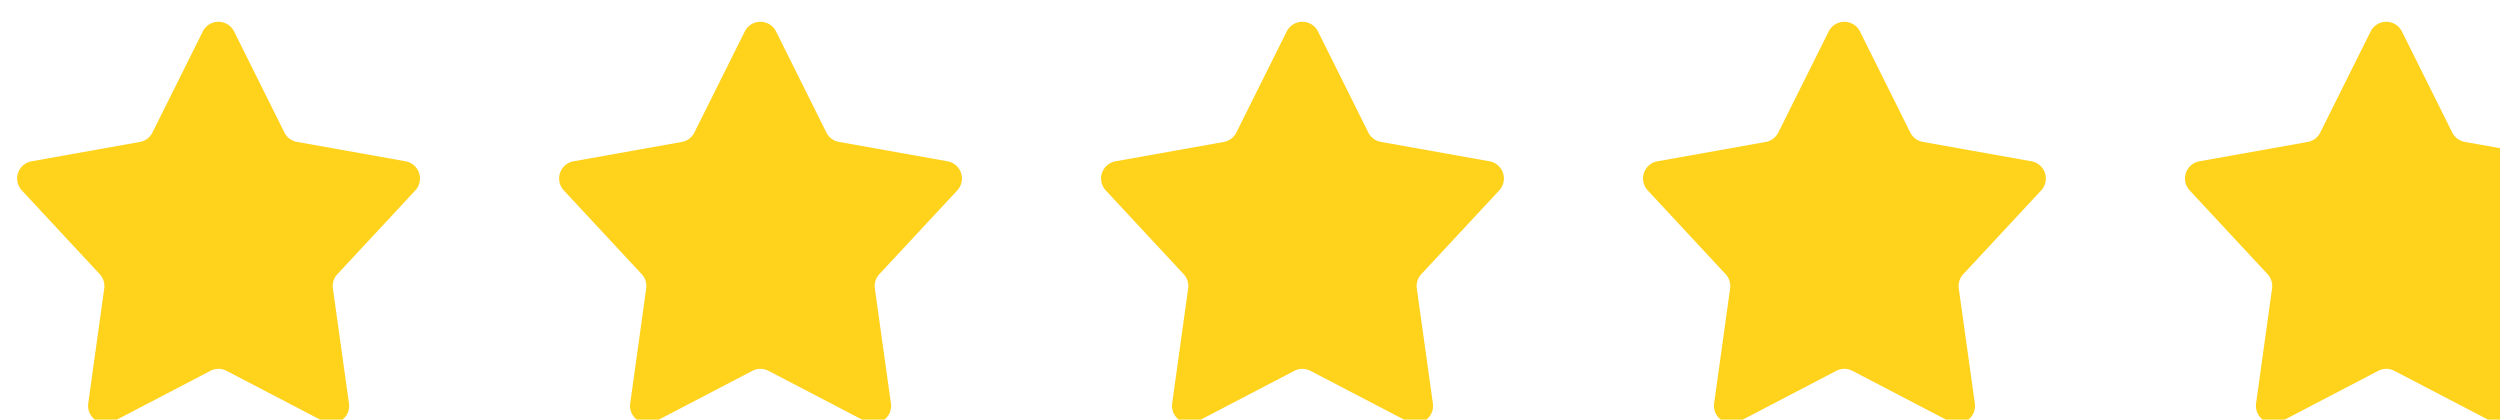 <svg xmlns="http://www.w3.org/2000/svg" xmlns:xlink="http://www.w3.org/1999/xlink" width="143" height="24" viewBox="0 0 143 24">
  <defs>
    <clipPath id="clip-path">
      <rect width="143" height="24" fill="none"/>
    </clipPath>
  </defs>
  <g id="Repeat_Grid_9" data-name="Repeat Grid 9" clip-path="url(#clip-path)">
    <g transform="translate(-1095 -1603)">
      <path id="Polygon_13" data-name="Polygon 13" d="M11.6,1.8a1,1,0,0,1,1.79,0l2.881,5.784A1,1,0,0,0,17,8.119l6.2,1.107a1,1,0,0,1,.556,1.665L19.3,15.682a1,1,0,0,0-.258.819l.919,6.576A1,1,0,0,1,18.5,24.1l-5.542-2.888a1,1,0,0,0-.924,0L6.5,24.1a1,1,0,0,1-1.452-1.025L5.962,16.5a1,1,0,0,0-.258-.819l-4.455-4.79a1,1,0,0,1,.556-1.665L8,8.119a1,1,0,0,0,.719-.539Z" transform="translate(1095 1603)" fill="#ffd21c"/>
    </g>
    <g transform="translate(-1064 -1603)">
      <path id="Polygon_13-2" data-name="Polygon 13" d="M11.6,1.8a1,1,0,0,1,1.79,0l2.881,5.784A1,1,0,0,0,17,8.119l6.2,1.107a1,1,0,0,1,.556,1.665L19.3,15.682a1,1,0,0,0-.258.819l.919,6.576A1,1,0,0,1,18.5,24.1l-5.542-2.888a1,1,0,0,0-.924,0L6.5,24.1a1,1,0,0,1-1.452-1.025L5.962,16.5a1,1,0,0,0-.258-.819l-4.455-4.79a1,1,0,0,1,.556-1.665L8,8.119a1,1,0,0,0,.719-.539Z" transform="translate(1095 1603)" fill="#ffd21c"/>
    </g>
    <g transform="translate(-1033 -1603)">
      <path id="Polygon_13-3" data-name="Polygon 13" d="M11.6,1.8a1,1,0,0,1,1.79,0l2.881,5.784A1,1,0,0,0,17,8.119l6.2,1.107a1,1,0,0,1,.556,1.665L19.3,15.682a1,1,0,0,0-.258.819l.919,6.576A1,1,0,0,1,18.5,24.1l-5.542-2.888a1,1,0,0,0-.924,0L6.5,24.1a1,1,0,0,1-1.452-1.025L5.962,16.5a1,1,0,0,0-.258-.819l-4.455-4.79a1,1,0,0,1,.556-1.665L8,8.119a1,1,0,0,0,.719-.539Z" transform="translate(1095 1603)" fill="#ffd21c"/>
    </g>
    <g transform="translate(-1002 -1603)">
      <path id="Polygon_13-4" data-name="Polygon 13" d="M11.6,1.8a1,1,0,0,1,1.79,0l2.881,5.784A1,1,0,0,0,17,8.119l6.2,1.107a1,1,0,0,1,.556,1.665L19.3,15.682a1,1,0,0,0-.258.819l.919,6.576A1,1,0,0,1,18.5,24.1l-5.542-2.888a1,1,0,0,0-.924,0L6.5,24.1a1,1,0,0,1-1.452-1.025L5.962,16.5a1,1,0,0,0-.258-.819l-4.455-4.79a1,1,0,0,1,.556-1.665L8,8.119a1,1,0,0,0,.719-.539Z" transform="translate(1095 1603)" fill="#ffd21c"/>
    </g>
    <g transform="translate(-971 -1603)">
      <path id="Polygon_13-5" data-name="Polygon 13" d="M11.6,1.8a1,1,0,0,1,1.79,0l2.881,5.784A1,1,0,0,0,17,8.119l6.2,1.107a1,1,0,0,1,.556,1.665L19.3,15.682a1,1,0,0,0-.258.819l.919,6.576A1,1,0,0,1,18.5,24.1l-5.542-2.888a1,1,0,0,0-.924,0L6.5,24.1a1,1,0,0,1-1.452-1.025L5.962,16.5a1,1,0,0,0-.258-.819l-4.455-4.79a1,1,0,0,1,.556-1.665L8,8.119a1,1,0,0,0,.719-.539Z" transform="translate(1095 1603)" fill="#ffd21c"/>
    </g>
  </g>
</svg>
